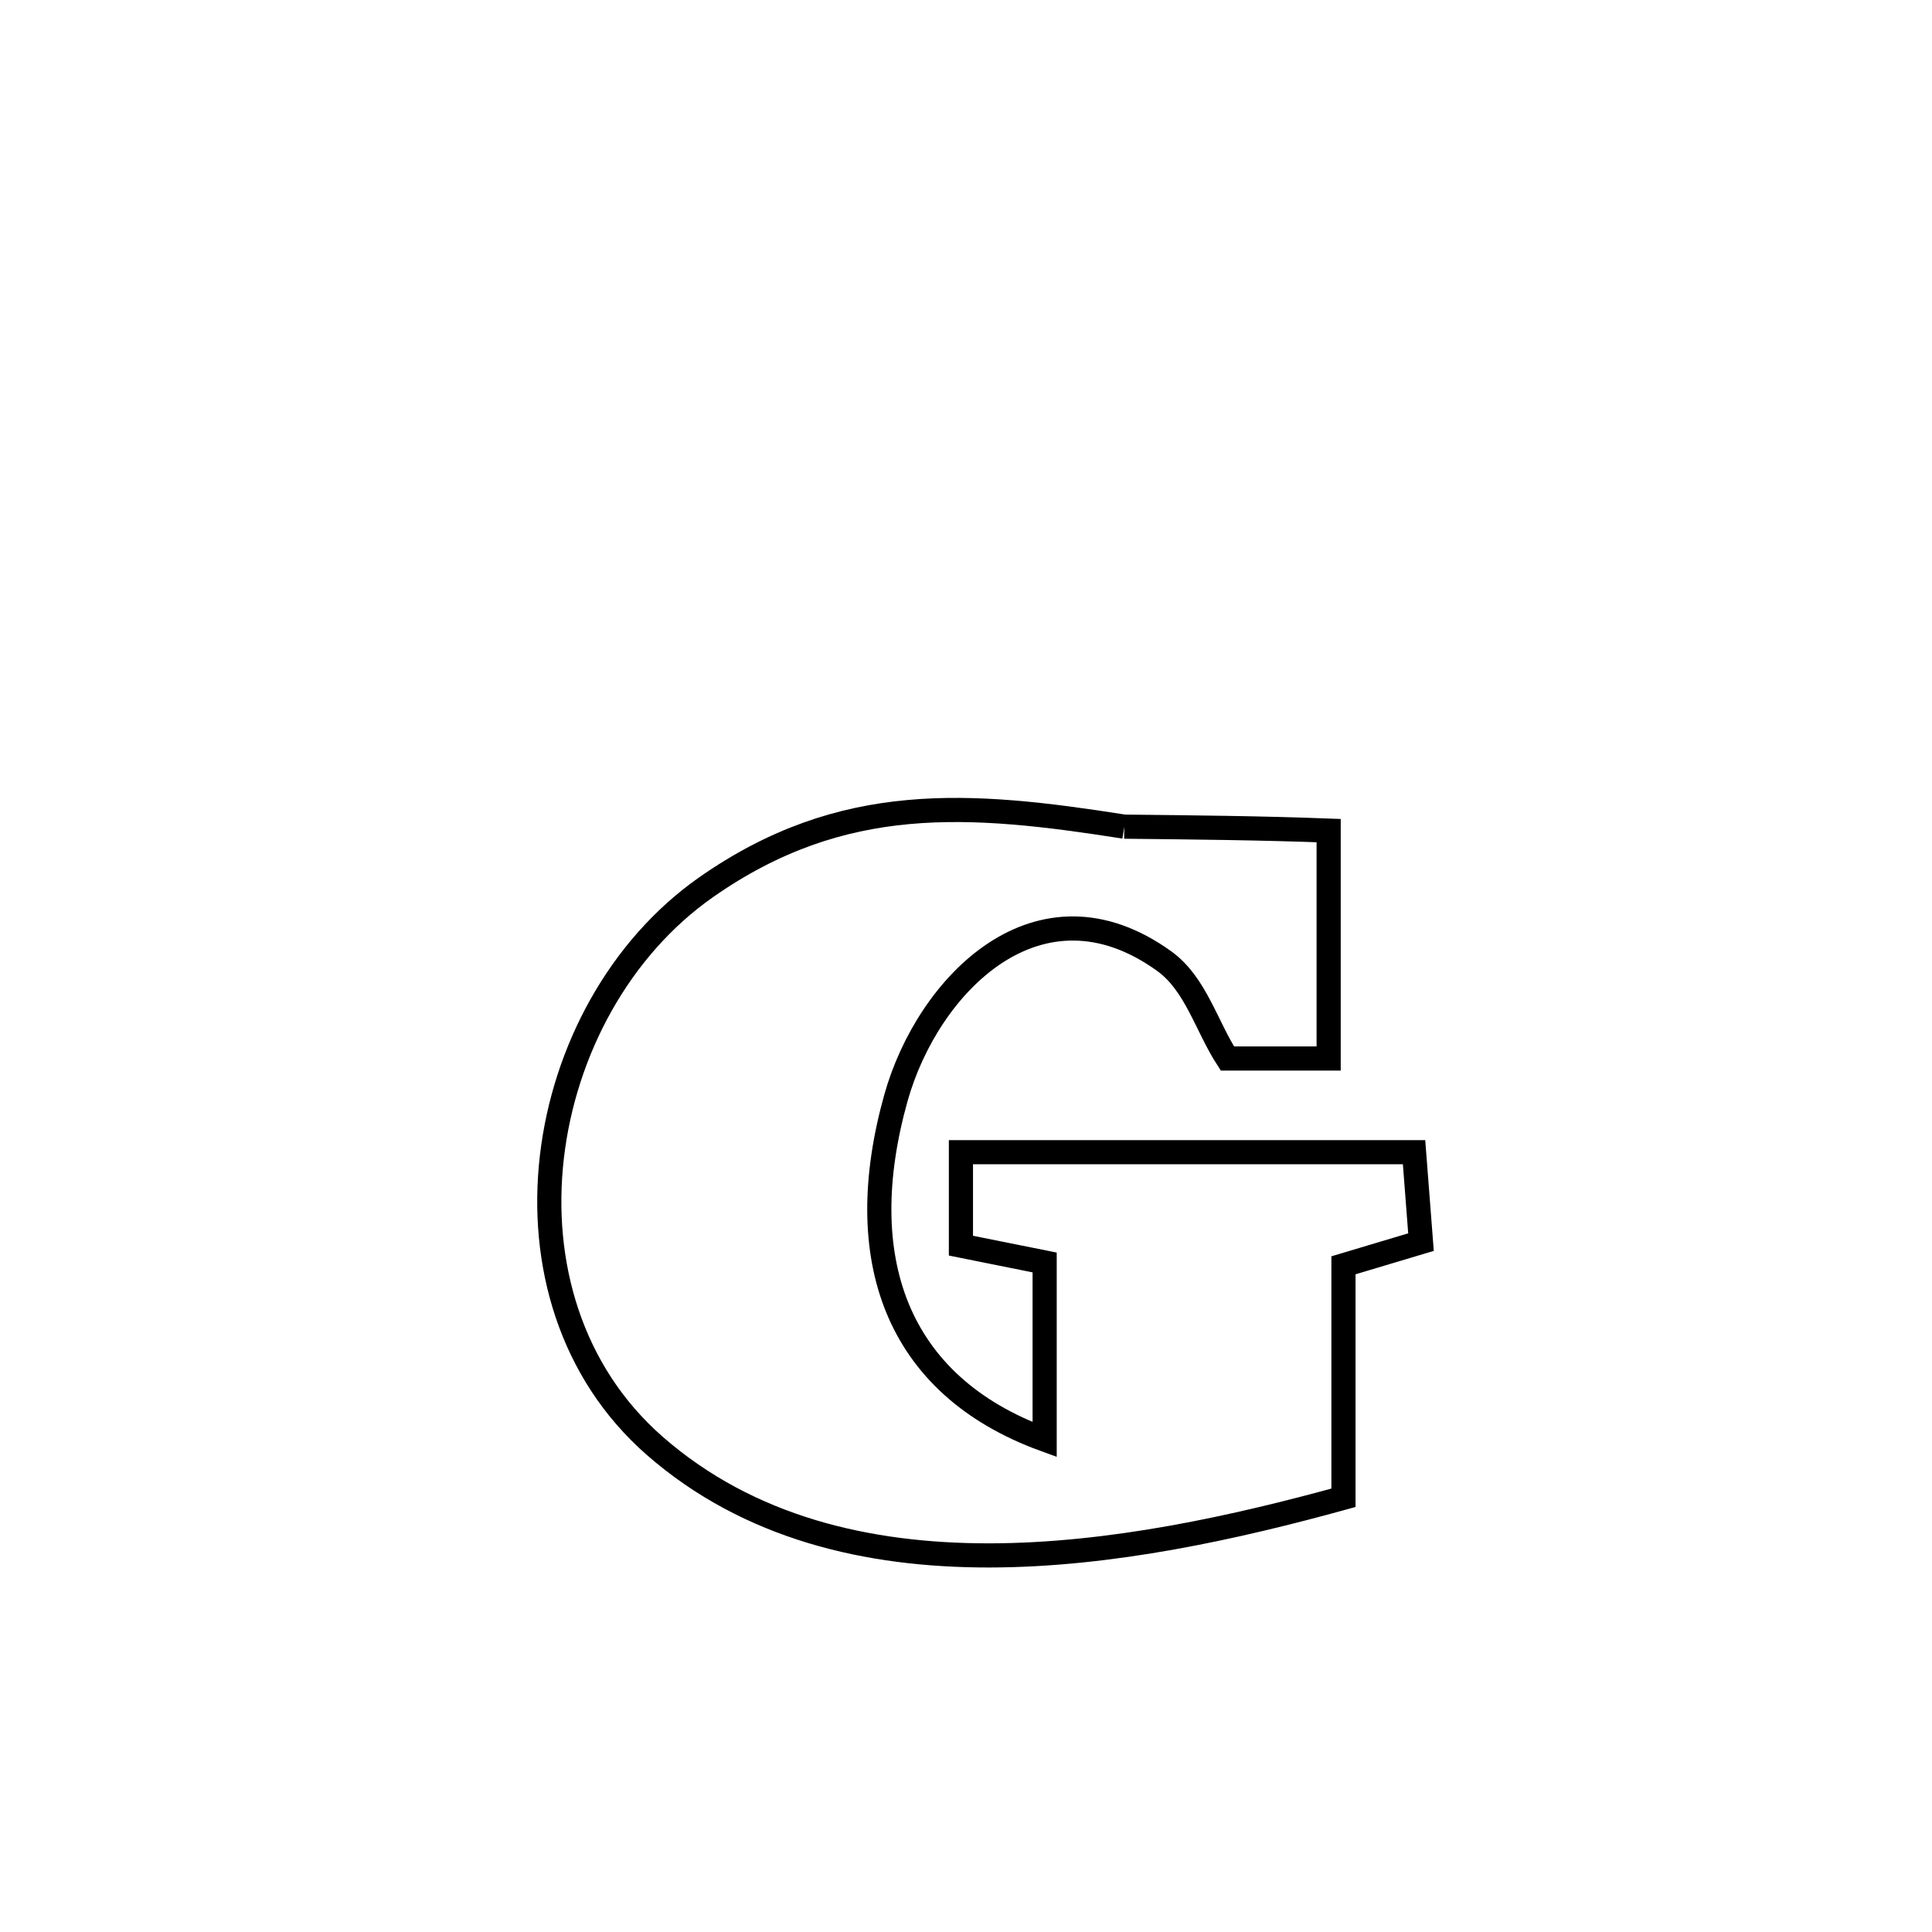 <svg xmlns="http://www.w3.org/2000/svg" viewBox="0.0 0.0 24.0 24.0" height="200px" width="200px"><path fill="none" stroke="black" stroke-width=".3" stroke-opacity="1.0"  filling="0" d="M13.966 10.269 L13.966 10.269 C14.813 10.278 15.659 10.286 16.505 10.318 L16.505 10.318 C16.505 10.334 16.505 13.142 16.505 13.149 L16.505 13.149 C16.086 13.149 15.666 13.149 15.247 13.149 L15.247 13.149 C14.986 12.746 14.853 12.221 14.463 11.94 C12.908 10.819 11.526 12.228 11.13 13.637 C10.575 15.616 11.119 17.207 12.977 17.883 L12.977 17.883 C12.977 17.15 12.977 16.417 12.977 15.683 L12.977 15.683 C12.63 15.614 12.284 15.544 11.937 15.474 L11.937 15.474 C11.937 15.087 11.937 14.7 11.937 14.313 L11.937 14.313 C13.814 14.313 15.69 14.313 17.566 14.313 L17.566 14.313 C17.595 14.685 17.623 15.058 17.652 15.43 L17.652 15.43 C17.331 15.526 17.01 15.622 16.689 15.718 L16.689 15.718 C16.689 15.736 16.689 18.605 16.689 18.606 L16.689 18.606 C15.362 18.972 13.806 19.32 12.291 19.322 C10.776 19.324 9.301 18.98 8.136 17.963 C7.083 17.043 6.703 15.685 6.856 14.369 C7.009 13.052 7.694 11.777 8.771 11.022 C10.466 9.835 12.049 9.968 13.966 10.269 L13.966 10.269"></path></svg>